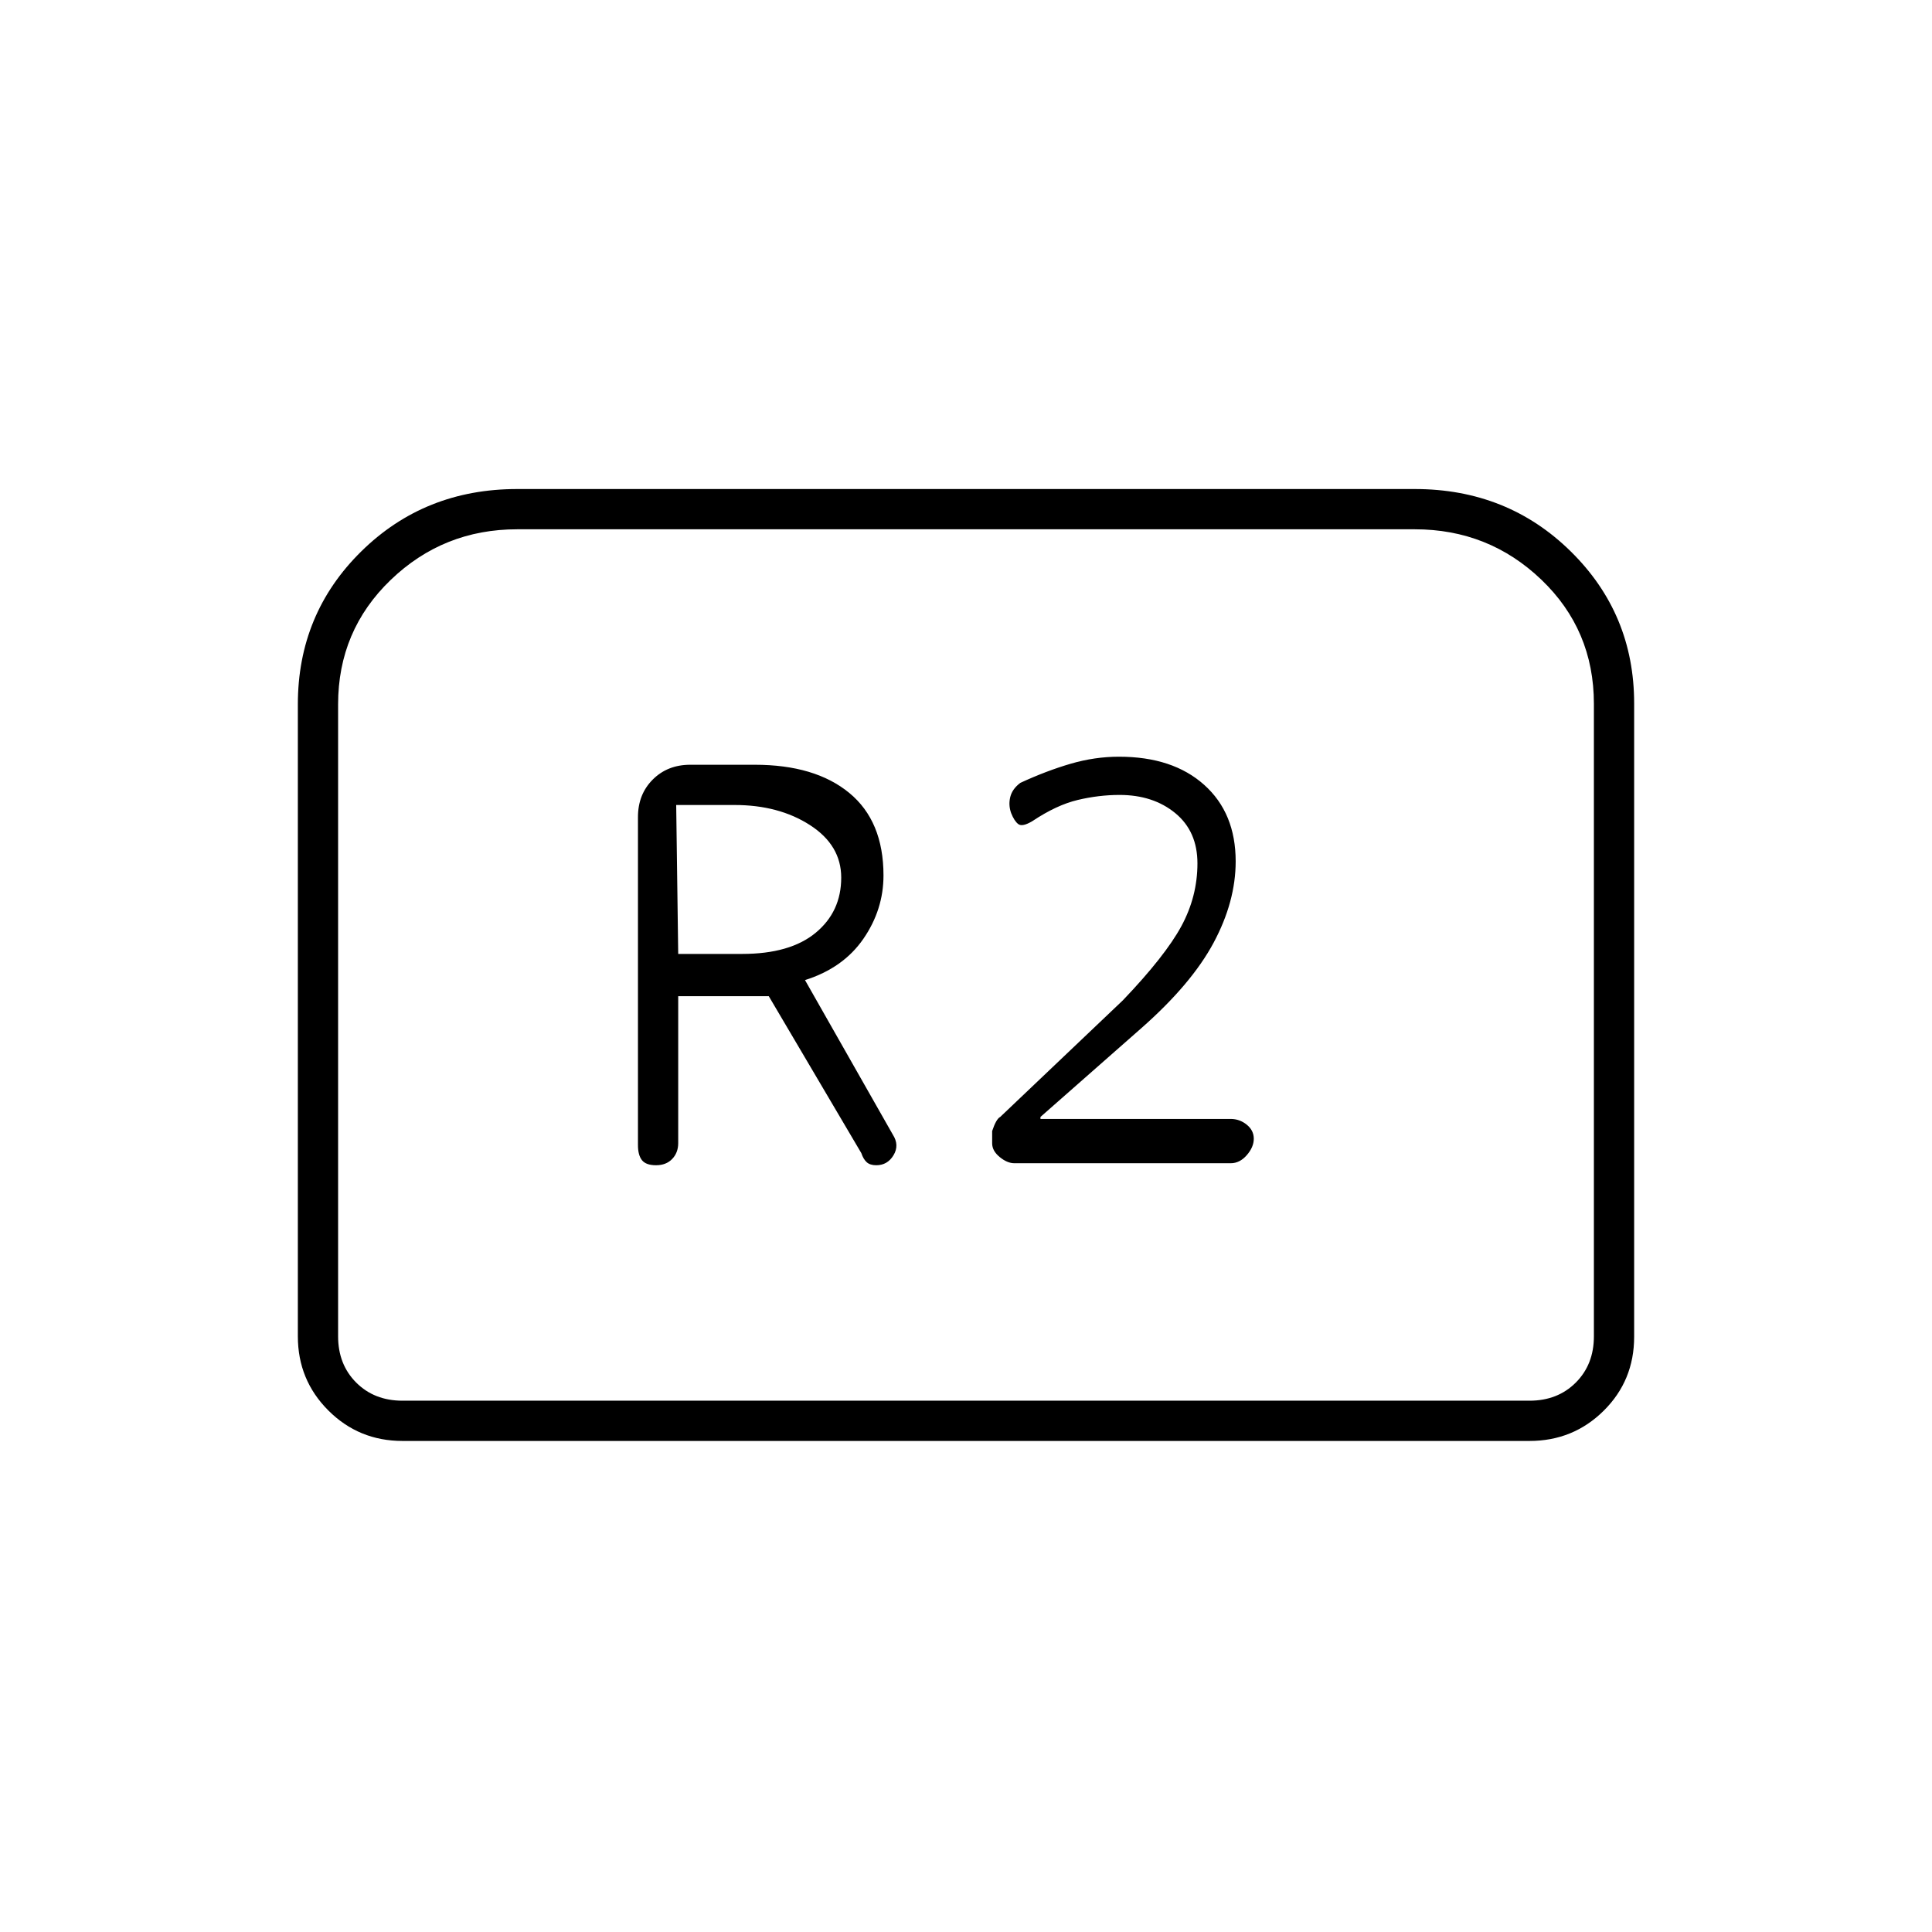 <svg xmlns="http://www.w3.org/2000/svg" height="20" viewBox="0 -960 960 960" width="20"><path d="M326-381q5 0 8-3.11t3-7.89v-73h45l46 78q1 3 2.67 4.5 1.66 1.5 4.75 1.5 5.58 0 8.58-5t-.36-10.21L400-473q19-6 29-20.5t10-31.5q0-27-17-41t-47-14h-32q-11.3 0-18.65 7.35Q317-565.3 317-554v163q0 5 2 7.5t7 2.5Zm11-105-1-74h29q22 0 37.5 10t15.5 26.09q0 16.91-12.7 27.41T368.78-486H337Zm167 104h107.59q4.42 0 7.92-4 3.49-4 3.49-8.17 0-4.16-3.52-7-3.51-2.83-7.97-2.83H517v-1l50-44q25-22 36-42.5t11-40.5q0-24-15.63-38T556-584q-12 0-24 3.5t-25 9.5q-4 3-5 7t.42 8q1.58 4 3.58 5.5t7-1.5q12-8 22.5-10.5t20.79-2.5q16.71 0 27.71 9.05 11 9.06 11 24.95 0 16.47-8 31.23Q579-485 558-463l-61 58q-2 1-4 7v6.14q0 3.72 3.75 6.79T504-382Zm-356 86v-314q0-45 31.5-76t77.5-31h446q46 0 77.5 31t31.5 75.52v314.72Q812-274 796.85-259 781.7-244 760-244H200q-21.7 0-36.85-15.15Q148-274.3 148-296Zm52 32h560q14 0 23-9t9-23v-314.28Q792-647 765.85-672T703-697H257q-36.7 0-62.85 25.15T168-610v314q0 14 9 23t23 9Zm0 0h-32 624-592Z"/></svg>